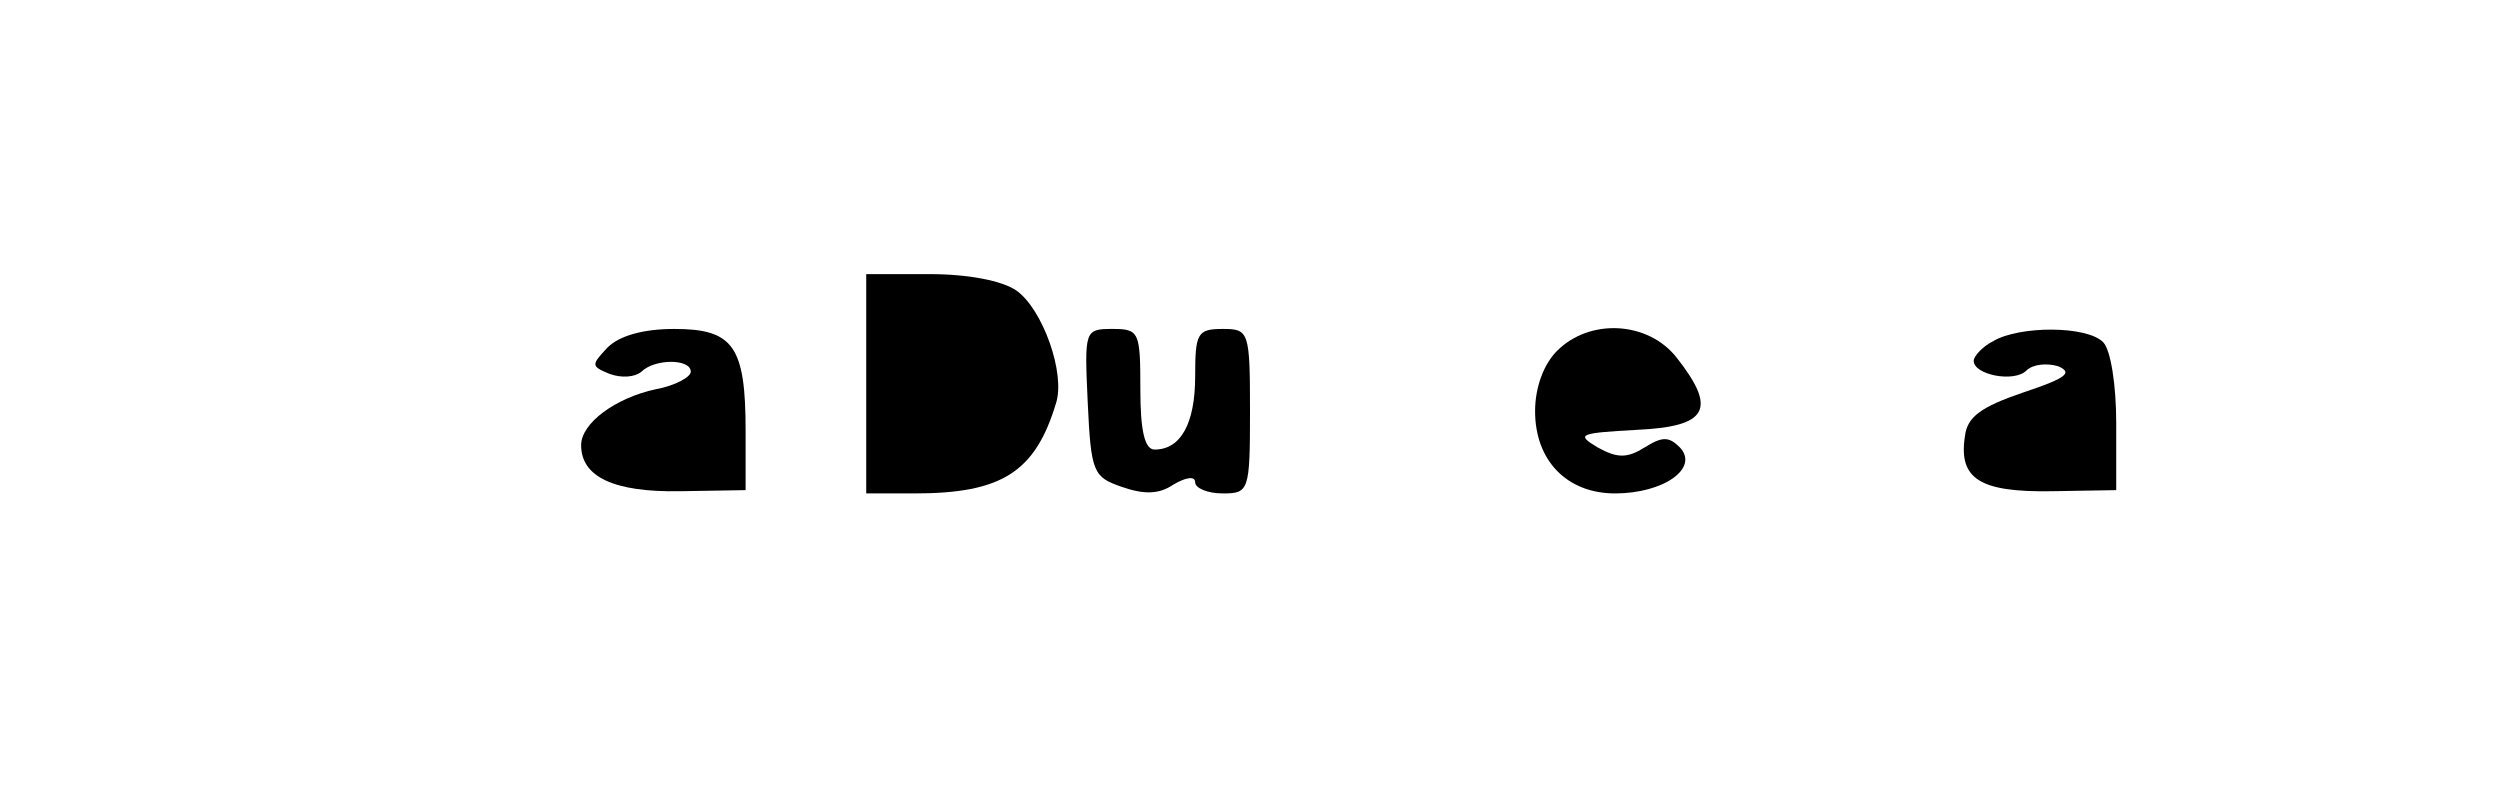 <?xml version="1.0" standalone="no"?>
<!DOCTYPE svg PUBLIC "-//W3C//DTD SVG 20010904//EN"
 "http://www.w3.org/TR/2001/REC-SVG-20010904/DTD/svg10.dtd">
<svg version="1.0" xmlns="http://www.w3.org/2000/svg"
 width="228pt" height="74pt" viewBox="0 0 228 74"
 preserveAspectRatio="xMidYMid meet">
<g transform="translate(0,74) scale(0.1,-0.1)"
fill="#000000" stroke="none">
<path d="M790 390 l0 -100 44 0 c79 0 110 19 129 82 9 27 -12 86 -36 103 -13
9 -44 15 -79 15 l-58 0 0 -100z"/>
<path d="M554 423 c-15 -16 -15 -17 2 -24 11 -4 23 -3 29 2 12 12 45 12 45 0
0 -5 -15 -13 -32 -16 -37 -8 -68 -31 -68 -51 0 -29 30 -43 90 -42 l60 1 0 54
c0 77 -11 93 -65 93 -28 0 -50 -6 -61 -17z"/>
<path d="M992 373 c3 -64 5 -68 31 -77 20 -7 34 -7 47 2 12 7 20 8 20 2 0 -5
11 -10 25 -10 24 0 25 2 25 75 0 73 -1 75 -25 75 -23 0 -25 -4 -25 -43 0 -43
-13 -67 -37 -67 -9 0 -13 17 -13 55 0 52 -1 55 -25 55 -26 0 -26 -1 -23 -67z"/>
<path d="M1420 420 c-12 -12 -20 -33 -20 -55 0 -45 29 -75 73 -75 44 0 77 23
59 42 -10 10 -16 10 -32 0 -16 -10 -25 -10 -43 0 -20 12 -17 13 36 16 65 3 73
19 36 66 -26 33 -79 36 -109 6z"/>
<path d="M1818 429 c-10 -5 -18 -14 -18 -18 0 -13 37 -20 48 -9 6 6 19 7 29 4
14 -6 7 -11 -32 -24 -38 -13 -51 -22 -53 -40 -6 -39 14 -51 79 -50 l59 1 0 61
c0 35 -5 67 -12 74 -15 15 -76 15 -100 1z"/>
</g>
</svg>
